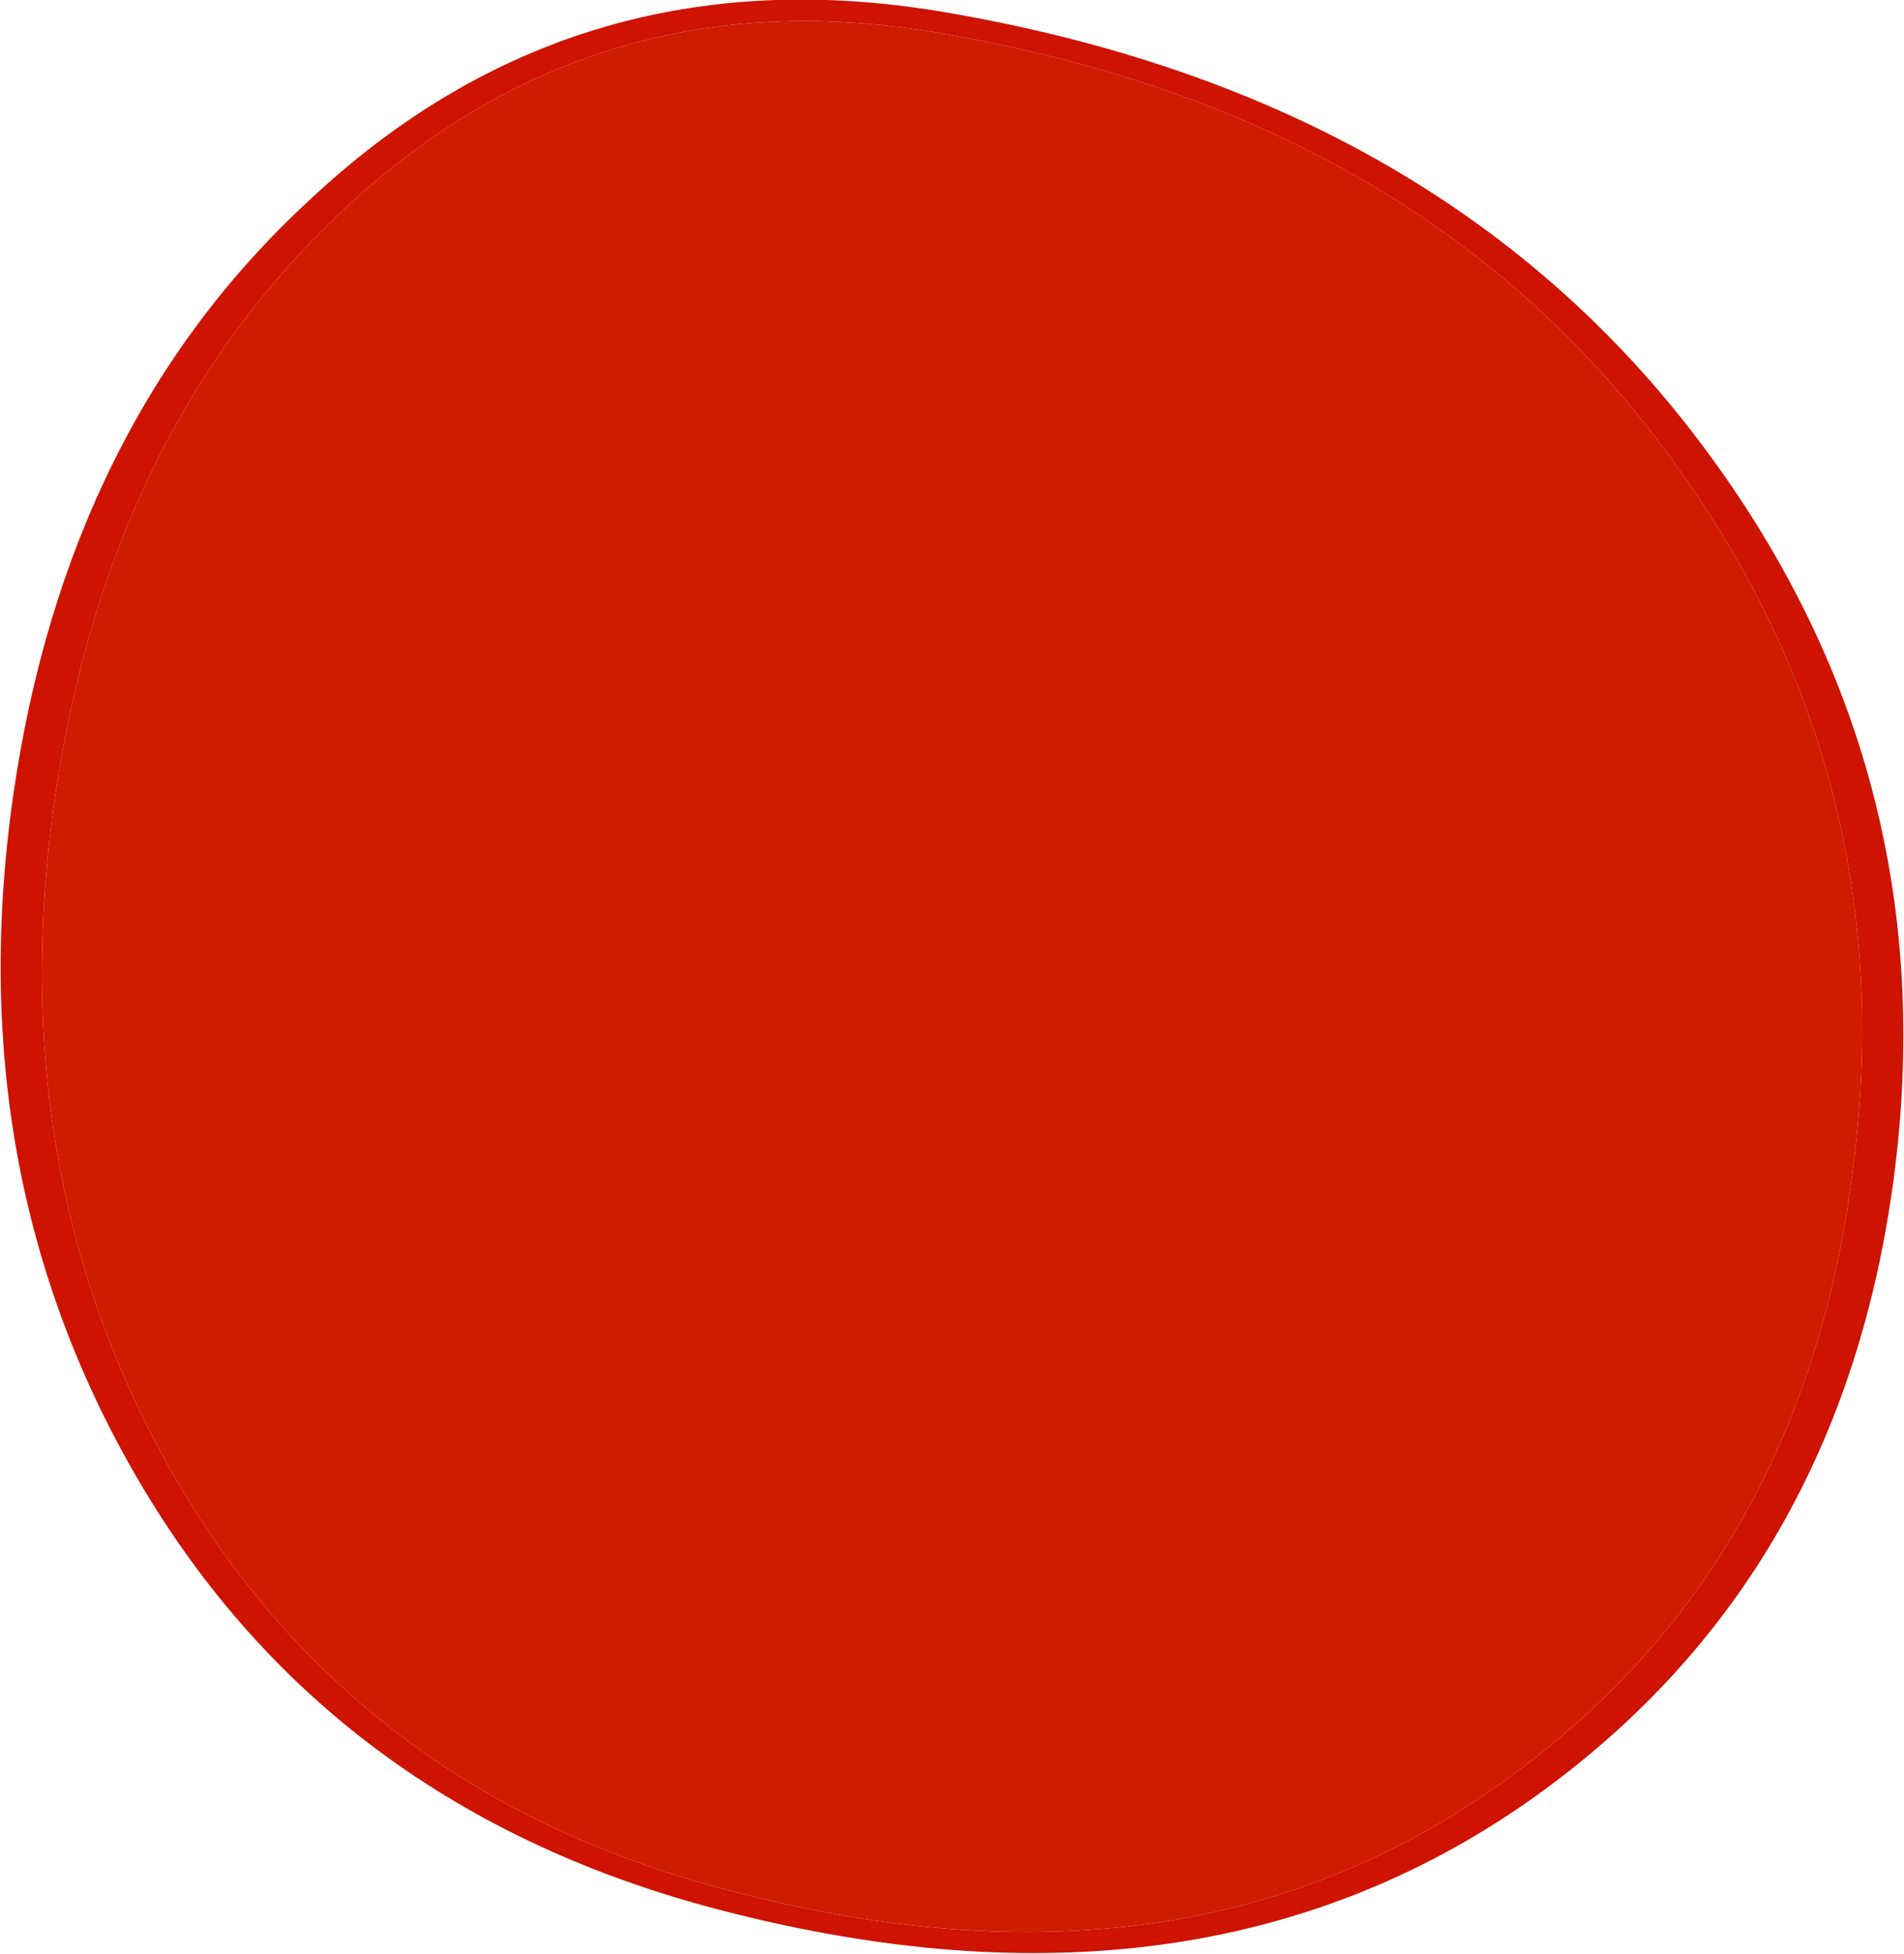<?xml version="1.0" encoding="UTF-8" standalone="no"?>
<svg xmlns:xlink="http://www.w3.org/1999/xlink" height="67.45px" width="65.75px" xmlns="http://www.w3.org/2000/svg">
  <g transform="matrix(1.0, 0.0, 0.0, 1.0, 31.8, 29.8)">
    <path d="M26.25 -13.5 Q17.65 -25.75 0.7 -28.65 -11.3 -30.75 -20.05 -22.45 -28.05 -14.9 -29.9 -2.3 -31.75 10.4 -26.05 20.7 -19.65 32.2 -6.3 35.55 9.45 39.6 20.4 31.5 30.4 24.2 32.15 10.85 34.0 -2.6 26.25 -13.5 M27.3 -14.0 Q35.4 -2.9 33.6 10.85 31.8 24.5 21.45 32.05 10.05 40.35 -6.3 36.3 -20.25 32.9 -27.05 21.25 -33.2 10.7 -31.35 -2.3 -29.5 -15.2 -21.05 -22.95 -11.9 -31.5 0.7 -29.4 18.25 -26.45 27.3 -14.0" fill="#ce1300" fill-rule="evenodd" stroke="none"/>
    <path d="M26.25 -13.5 Q34.0 -2.6 32.15 10.85 30.4 24.2 20.4 31.5 9.45 39.6 -6.3 35.55 -19.65 32.2 -26.05 20.7 -31.75 10.4 -29.9 -2.3 -28.05 -14.9 -20.05 -22.45 -11.3 -30.75 0.7 -28.65 17.65 -25.75 26.25 -13.5" fill="#d01c00" fill-rule="evenodd" stroke="none"/>
  </g>
</svg>
